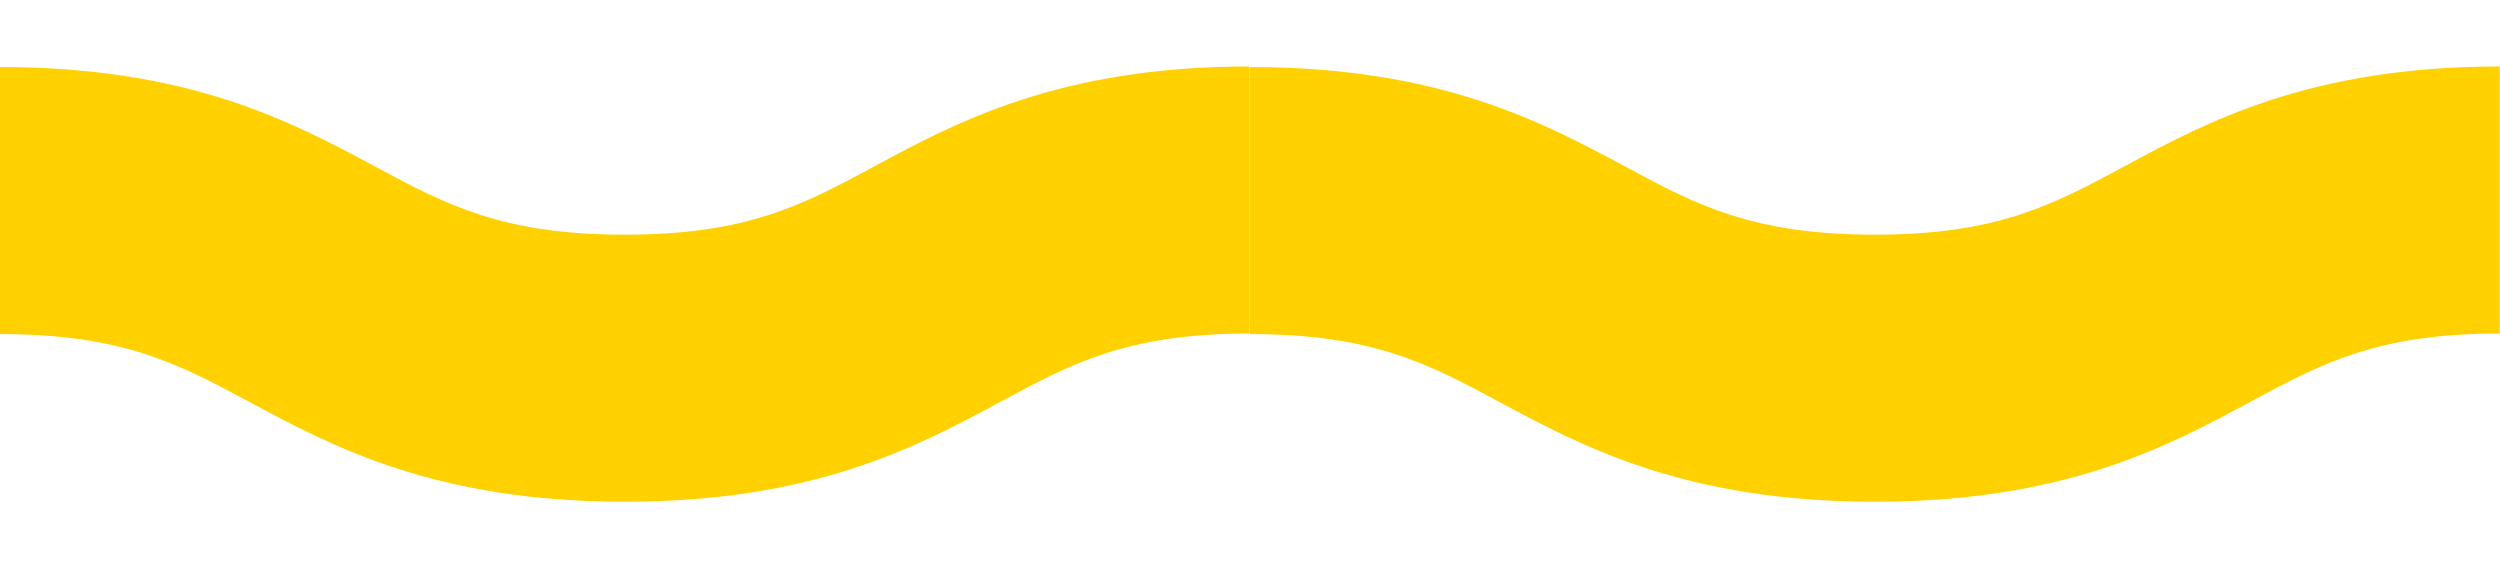 <?xml version="1.0" encoding="utf-8"?>
<!-- Generator: Adobe Illustrator 19.0.0, SVG Export Plug-In . SVG Version: 6.00 Build 0)  -->
<svg version="1.1" id="Layer_1" xmlns="http://www.w3.org/2000/svg" xmlns:xlink="http://www.w3.org/1999/xlink" x="0px" y="0px"
	 viewBox="-559 901 880 200" style="enable-background:new -559 901 880 200;" xml:space="preserve">
<style type="text/css">
	.st0{fill:#FFD100;}
</style>
<g id="XMLID_40_">
	<g id="XMLID_163_">
		<path id="XMLID_164_" class="st0" d="M-339.1,1077.6c-66.8,0-103-19.5-132.1-35.1c-24.9-13.4-44.6-23.9-87.7-23.9h-0.1v-94h0.1
			c66.8,0,103,19.5,132.1,35.1c24.9,13.4,44.6,23.9,87.7,23.9h0.1c43.2,0,62.8-10.6,87.7-24c29.1-15.7,65.4-35.2,132.2-35.2v94
			c-43.2,0-62.8,10.6-87.7,24c-29.1,15.7-65.4,35.2-132.2,35.2C-339,1077.6-339,1077.6-339.1,1077.6z"/>
	</g>
	<g id="XMLID_166_">
		<path id="XMLID_167_" class="st0" d="M100.9,1077.6c-66.8,0-103-19.5-132.1-35.1c-24.9-13.4-44.6-23.9-87.7-23.9h-0.1v-94h0.1
			c66.8,0,103,19.5,132.1,35.1c24.9,13.4,44.6,23.9,87.7,23.9h0.1c43.2,0,62.8-10.6,87.7-24c29.1-15.7,65.4-35.2,132.2-35.2v94
			c-43.2,0-62.8,10.6-87.7,24c-29.1,15.7-65.4,35.2-132.2,35.2C101,1077.6,101,1077.6,100.9,1077.6z"/>
	</g>
</g>
</svg>
